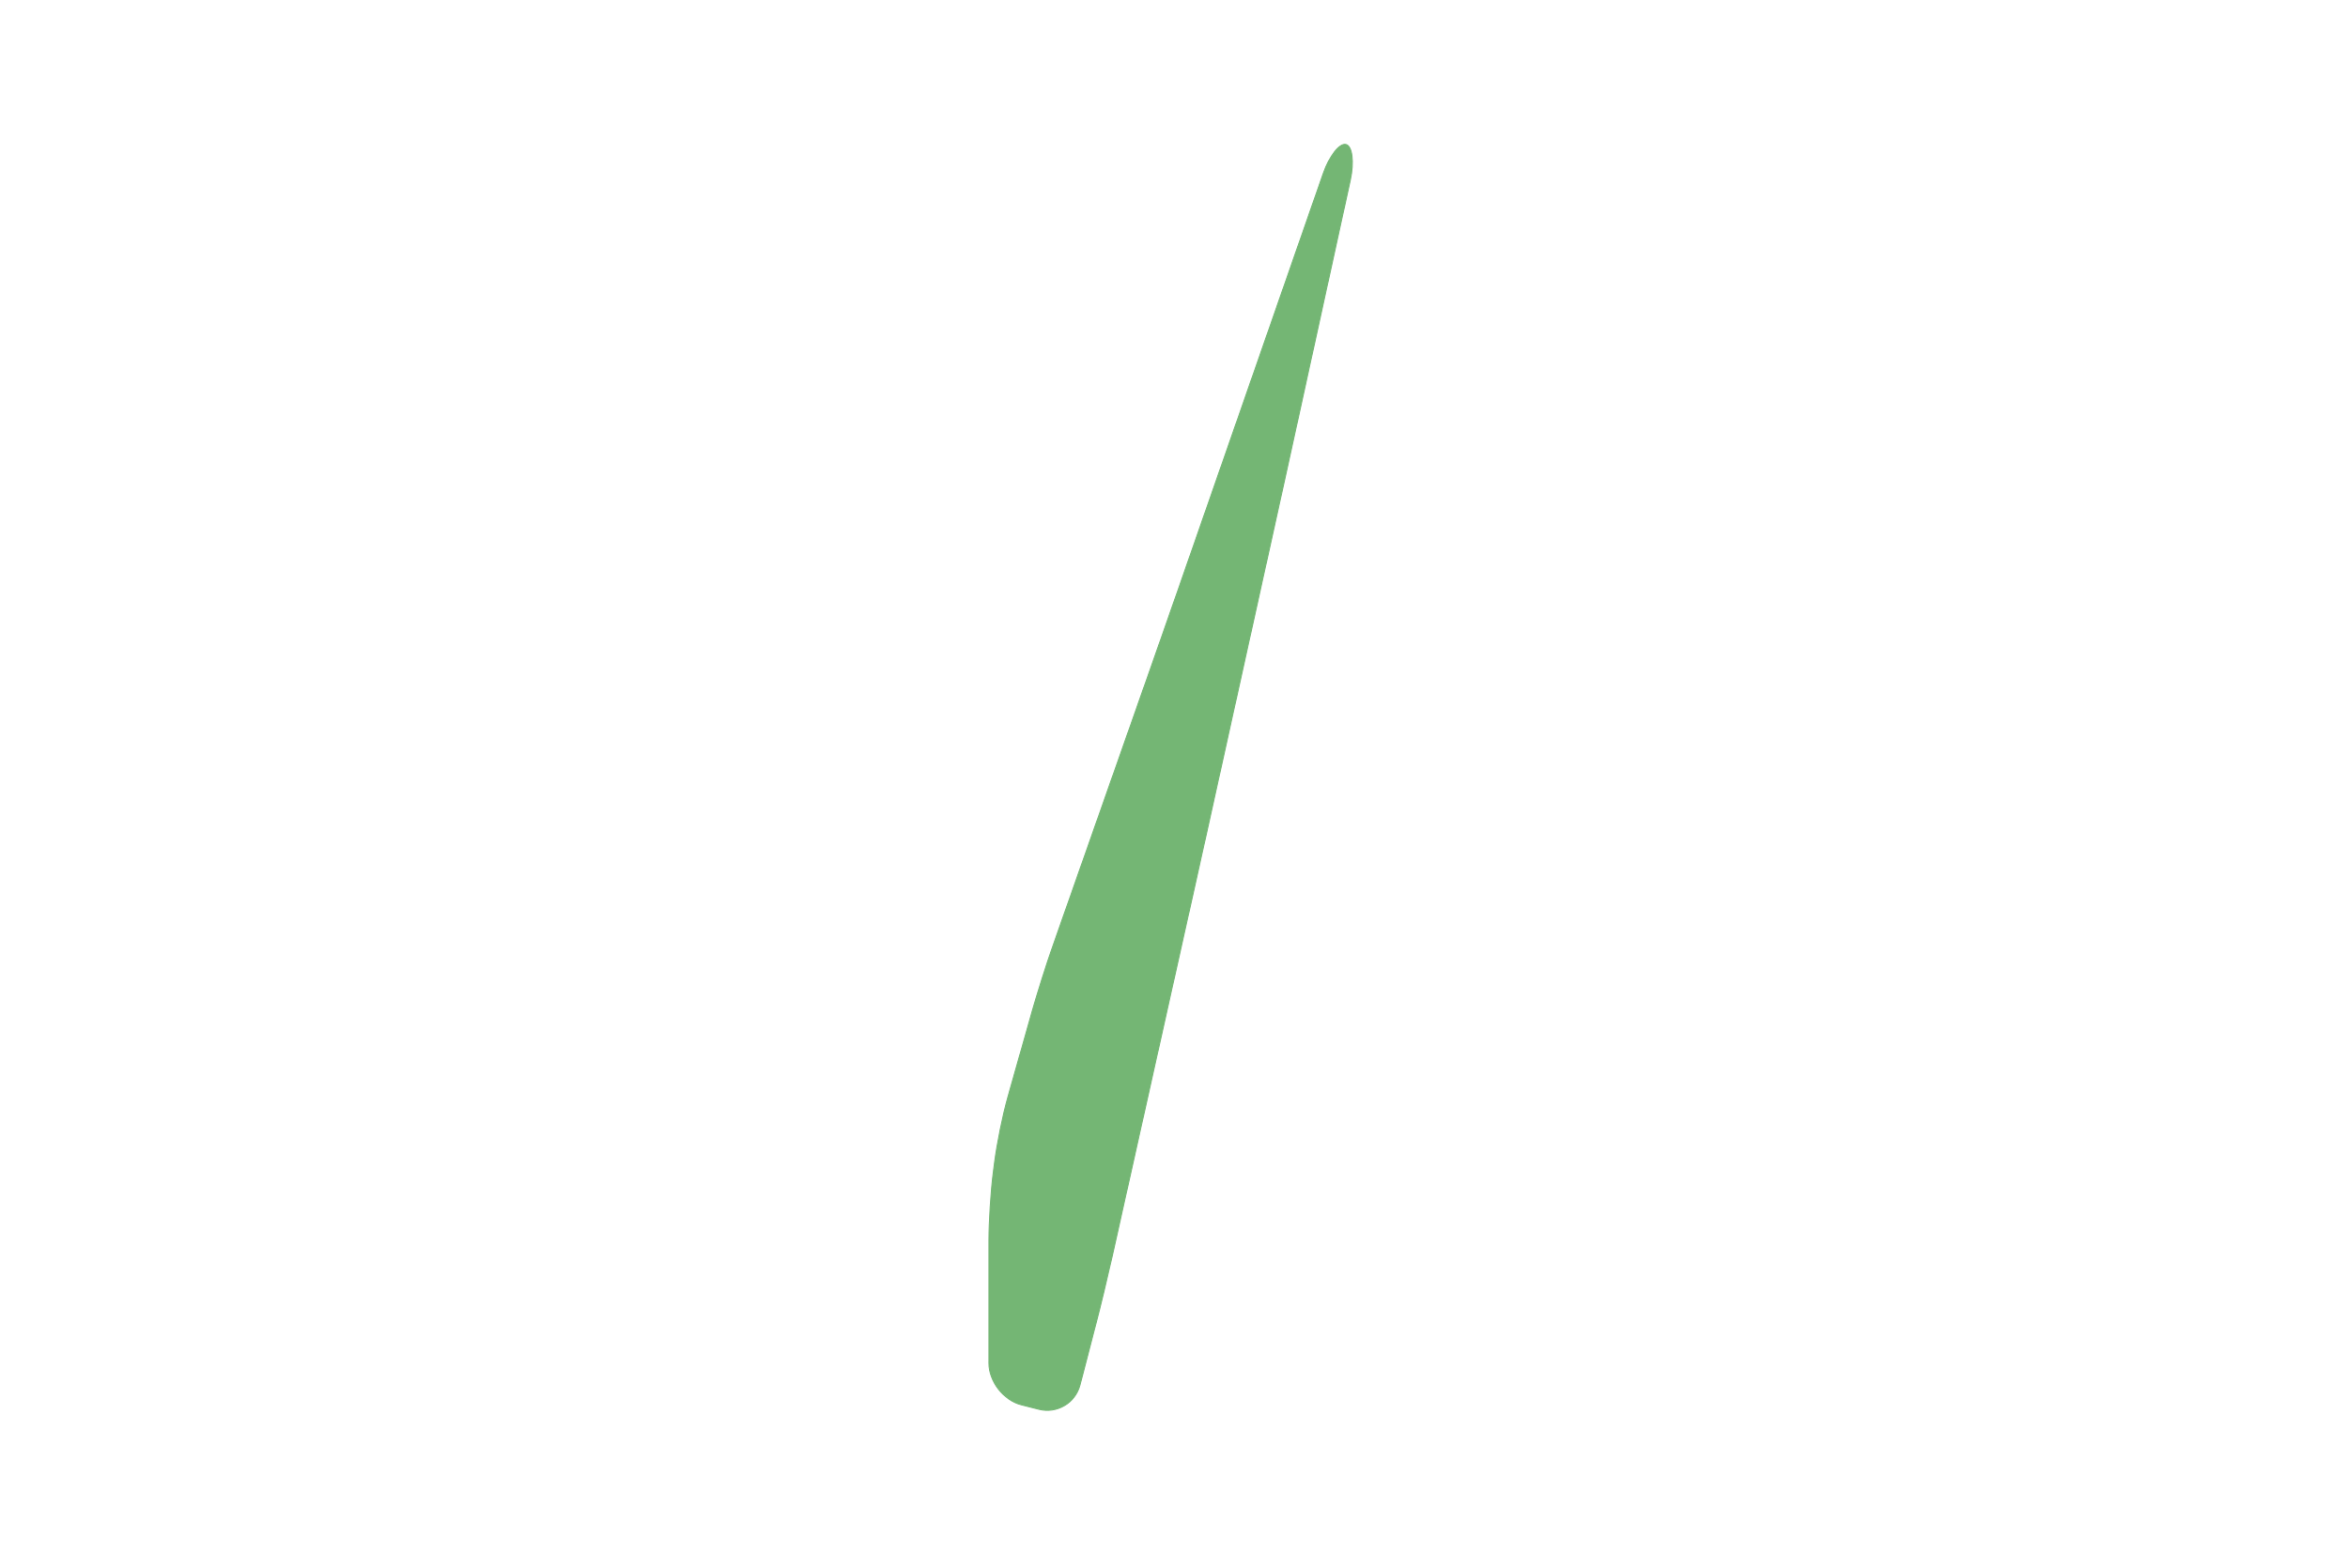 <?xml version="1.0" encoding="UTF-8"?>
<svg id="Natur-Park_Südgelände" data-name="Natur-Park Südgelände" xmlns="http://www.w3.org/2000/svg" viewBox="0 0 595.26 397.56">
  <defs>
    <style>
      .cls-1 {
        fill: none;
        stroke: #74b674;
        stroke-miterlimit: 10;
        stroke-width: .25px;
      }

      .cls-2 {
        fill: #74b674;
      }
    </style>
  </defs>
  <path class="cls-2" d="M250.7,345.66c0,4.68,3.71,9.45,8.24,10.6l4.47,1.14c4.53,1.15,9.2-1.61,10.38-6.13l4.07-15.66c1.18-4.53,2.97-11.97,3.99-16.53l20.53-92.02c1.02-4.56,2.68-12.04,3.69-16.6l18.57-84.03c1.01-4.57,2.65-12.04,3.65-16.61l14.05-64.17c1-4.57.49-8.63-1.12-9.02s-4.2,2.9-5.74,7.32l-36.96,106.06c-1.54,4.42-4.07,11.64-5.62,16.05l-26.02,73.96c-1.55,4.41-3.87,11.7-5.14,16.2l-6.21,21.92c-1.28,4.5-2.8,11.98-3.39,16.62l-.36,2.8c-.59,4.64-1.07,12.26-1.07,16.94v31.17Z"/>
  <path class="cls-1" d="M250.7,345.66c0,4.68,3.71,9.45,8.24,10.6l4.47,1.14c4.53,1.15,9.2-1.61,10.38-6.13l4.07-15.66c1.18-4.53,2.97-11.97,3.99-16.53l20.53-92.02c1.02-4.56,2.68-12.04,3.69-16.6l18.57-84.03c1.01-4.57,2.65-12.04,3.65-16.61l14.05-64.17c1-4.57.49-8.63-1.12-9.02s-4.2,2.9-5.74,7.32l-36.96,106.06c-1.54,4.42-4.07,11.64-5.62,16.05l-26.02,73.96c-1.55,4.41-3.87,11.7-5.14,16.2l-6.21,21.92c-1.28,4.5-2.8,11.98-3.39,16.62l-.36,2.8c-.59,4.64-1.07,12.26-1.07,16.94v31.17Z"/>
</svg>